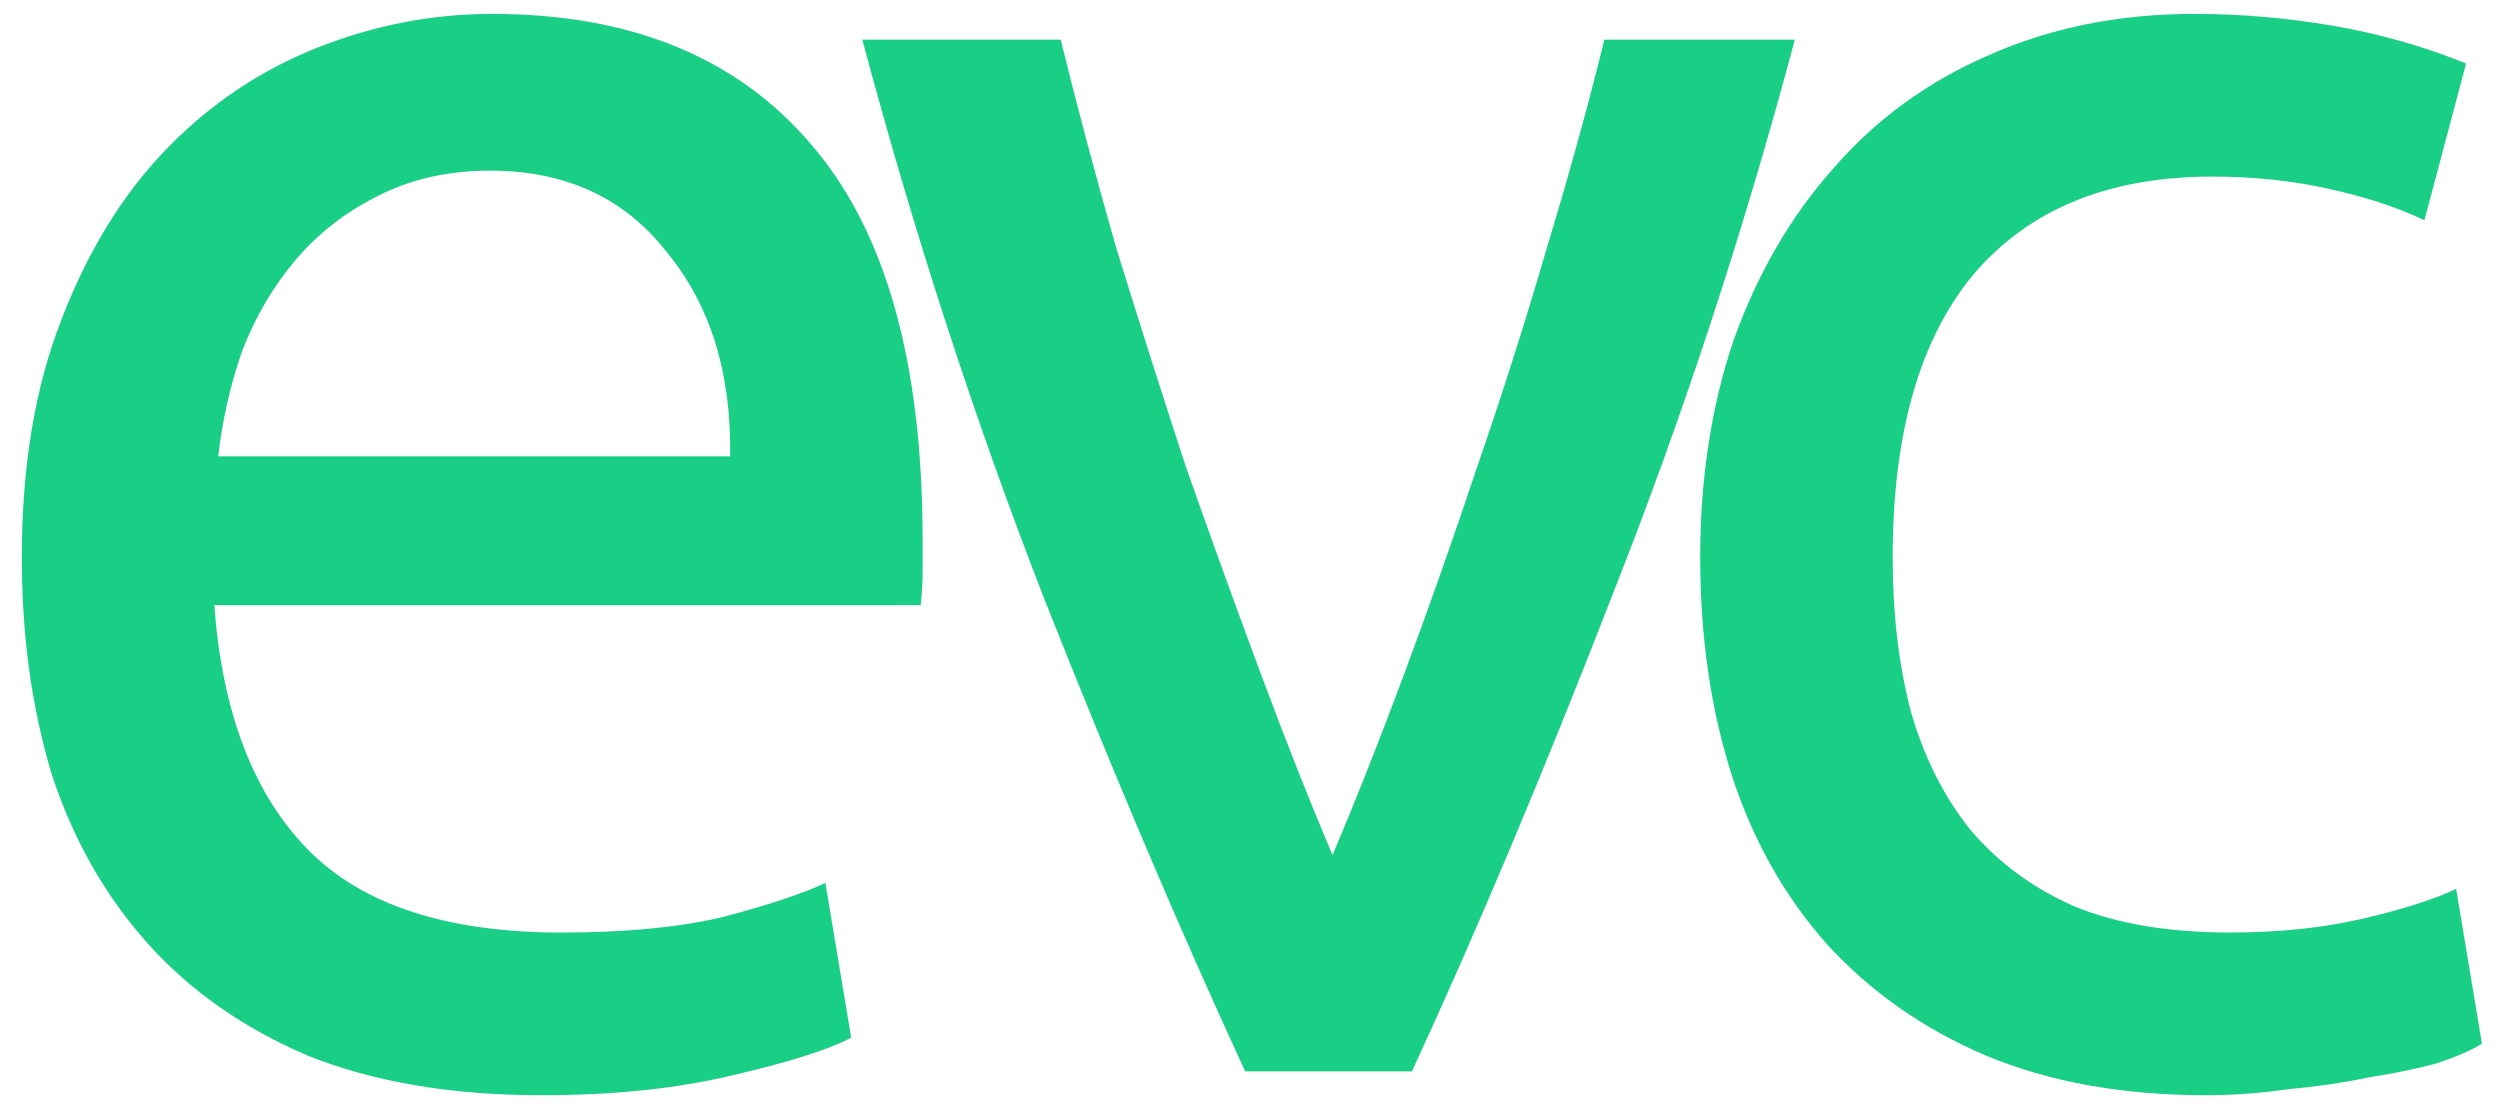 <svg width="126" height="56" viewBox="0 0 126 56" version="1.1" xmlns="http://www.w3.org/2000/svg" xmlns:xlink="http://www.w3.org/1999/xlink">
<title>evc</title>
<desc>Created using Figma</desc>
<g id="Canvas" transform="matrix(2 0 0 2 -4956 -296)">
<g id="evc">
<use xlink:href="#path0_fill" transform="translate(2476 128)" fill="#19CF85"/>
</g>
</g>
<defs>
<path id="path0_fill" d="M 2.55 34.05C 2.55 31.75 2.883 29.75 3.55 28.05C 4.217 26.317 5.1 24.883 6.2 23.75C 7.3 22.617 8.567 21.767 10 21.2C 11.433 20.633 12.9 20.35 14.4 20.35C 17.9 20.35 20.583 21.45 22.45 23.65C 24.317 25.817 25.25 29.133 25.25 33.6C 25.25 33.8 25.25 34.067 25.25 34.4C 25.25 34.7 25.233 34.983 25.2 35.25L 7.4 35.25C 7.6 37.95 8.383 40 9.75 41.4C 11.117 42.8 13.25 43.5 16.15 43.5C 17.783 43.5 19.15 43.367 20.25 43.1C 21.383 42.8 22.233 42.517 22.8 42.25L 23.45 46.15C 22.883 46.45 21.883 46.767 20.45 47.1C 19.05 47.433 17.45 47.6 15.65 47.6C 13.383 47.6 11.417 47.267 9.75 46.6C 8.117 45.9 6.767 44.95 5.7 43.75C 4.633 42.55 3.833 41.133 3.3 39.5C 2.8 37.833 2.55 36.017 2.55 34.05ZM 20.4 31.5C 20.433 29.4 19.9 27.683 18.8 26.35C 17.733 24.983 16.25 24.3 14.35 24.3C 13.283 24.3 12.333 24.517 11.5 24.95C 10.7 25.35 10.017 25.883 9.45 26.55C 8.883 27.217 8.433 27.983 8.1 28.85C 7.8 29.717 7.6 30.6 7.5 31.5L 20.4 31.5ZM 47.23 21C 45.93 25.867 44.396 30.533 42.63 35C 40.896 39.467 39.213 43.467 37.58 47L 33.38 47C 31.746 43.467 30.046 39.467 28.28 35C 26.546 30.533 25.03 25.867 23.73 21L 28.73 21C 29.13 22.633 29.596 24.383 30.13 26.25C 30.696 28.083 31.28 29.917 31.88 31.75C 32.513 33.55 33.146 35.3 33.78 37C 34.413 38.7 35.013 40.217 35.58 41.55C 36.146 40.217 36.746 38.7 37.38 37C 38.013 35.3 38.63 33.55 39.23 31.75C 39.863 29.917 40.446 28.083 40.98 26.25C 41.546 24.383 42.03 22.633 42.43 21L 47.23 21ZM 57.595 47.6C 55.495 47.6 53.645 47.267 52.045 46.6C 50.478 45.933 49.145 45 48.045 43.8C 46.978 42.6 46.178 41.183 45.645 39.55C 45.112 37.883 44.845 36.05 44.845 34.05C 44.845 32.05 45.128 30.217 45.695 28.55C 46.295 26.883 47.128 25.45 48.195 24.25C 49.262 23.017 50.562 22.067 52.095 21.4C 53.662 20.7 55.395 20.35 57.295 20.35C 58.462 20.35 59.628 20.45 60.795 20.65C 61.962 20.85 63.078 21.167 64.145 21.6L 63.095 25.55C 62.395 25.217 61.578 24.95 60.645 24.75C 59.745 24.55 58.778 24.45 57.745 24.45C 55.145 24.45 53.145 25.267 51.745 26.9C 50.378 28.533 49.695 30.917 49.695 34.05C 49.695 35.45 49.845 36.733 50.145 37.9C 50.478 39.067 50.978 40.067 51.645 40.9C 52.345 41.733 53.228 42.383 54.295 42.85C 55.362 43.283 56.662 43.5 58.195 43.5C 59.428 43.5 60.545 43.383 61.545 43.15C 62.545 42.917 63.328 42.667 63.895 42.4L 64.545 46.3C 64.278 46.467 63.895 46.633 63.395 46.8C 62.895 46.933 62.328 47.05 61.695 47.15C 61.062 47.283 60.378 47.383 59.645 47.45C 58.945 47.55 58.262 47.6 57.595 47.6Z"/>
</defs>
</svg>
